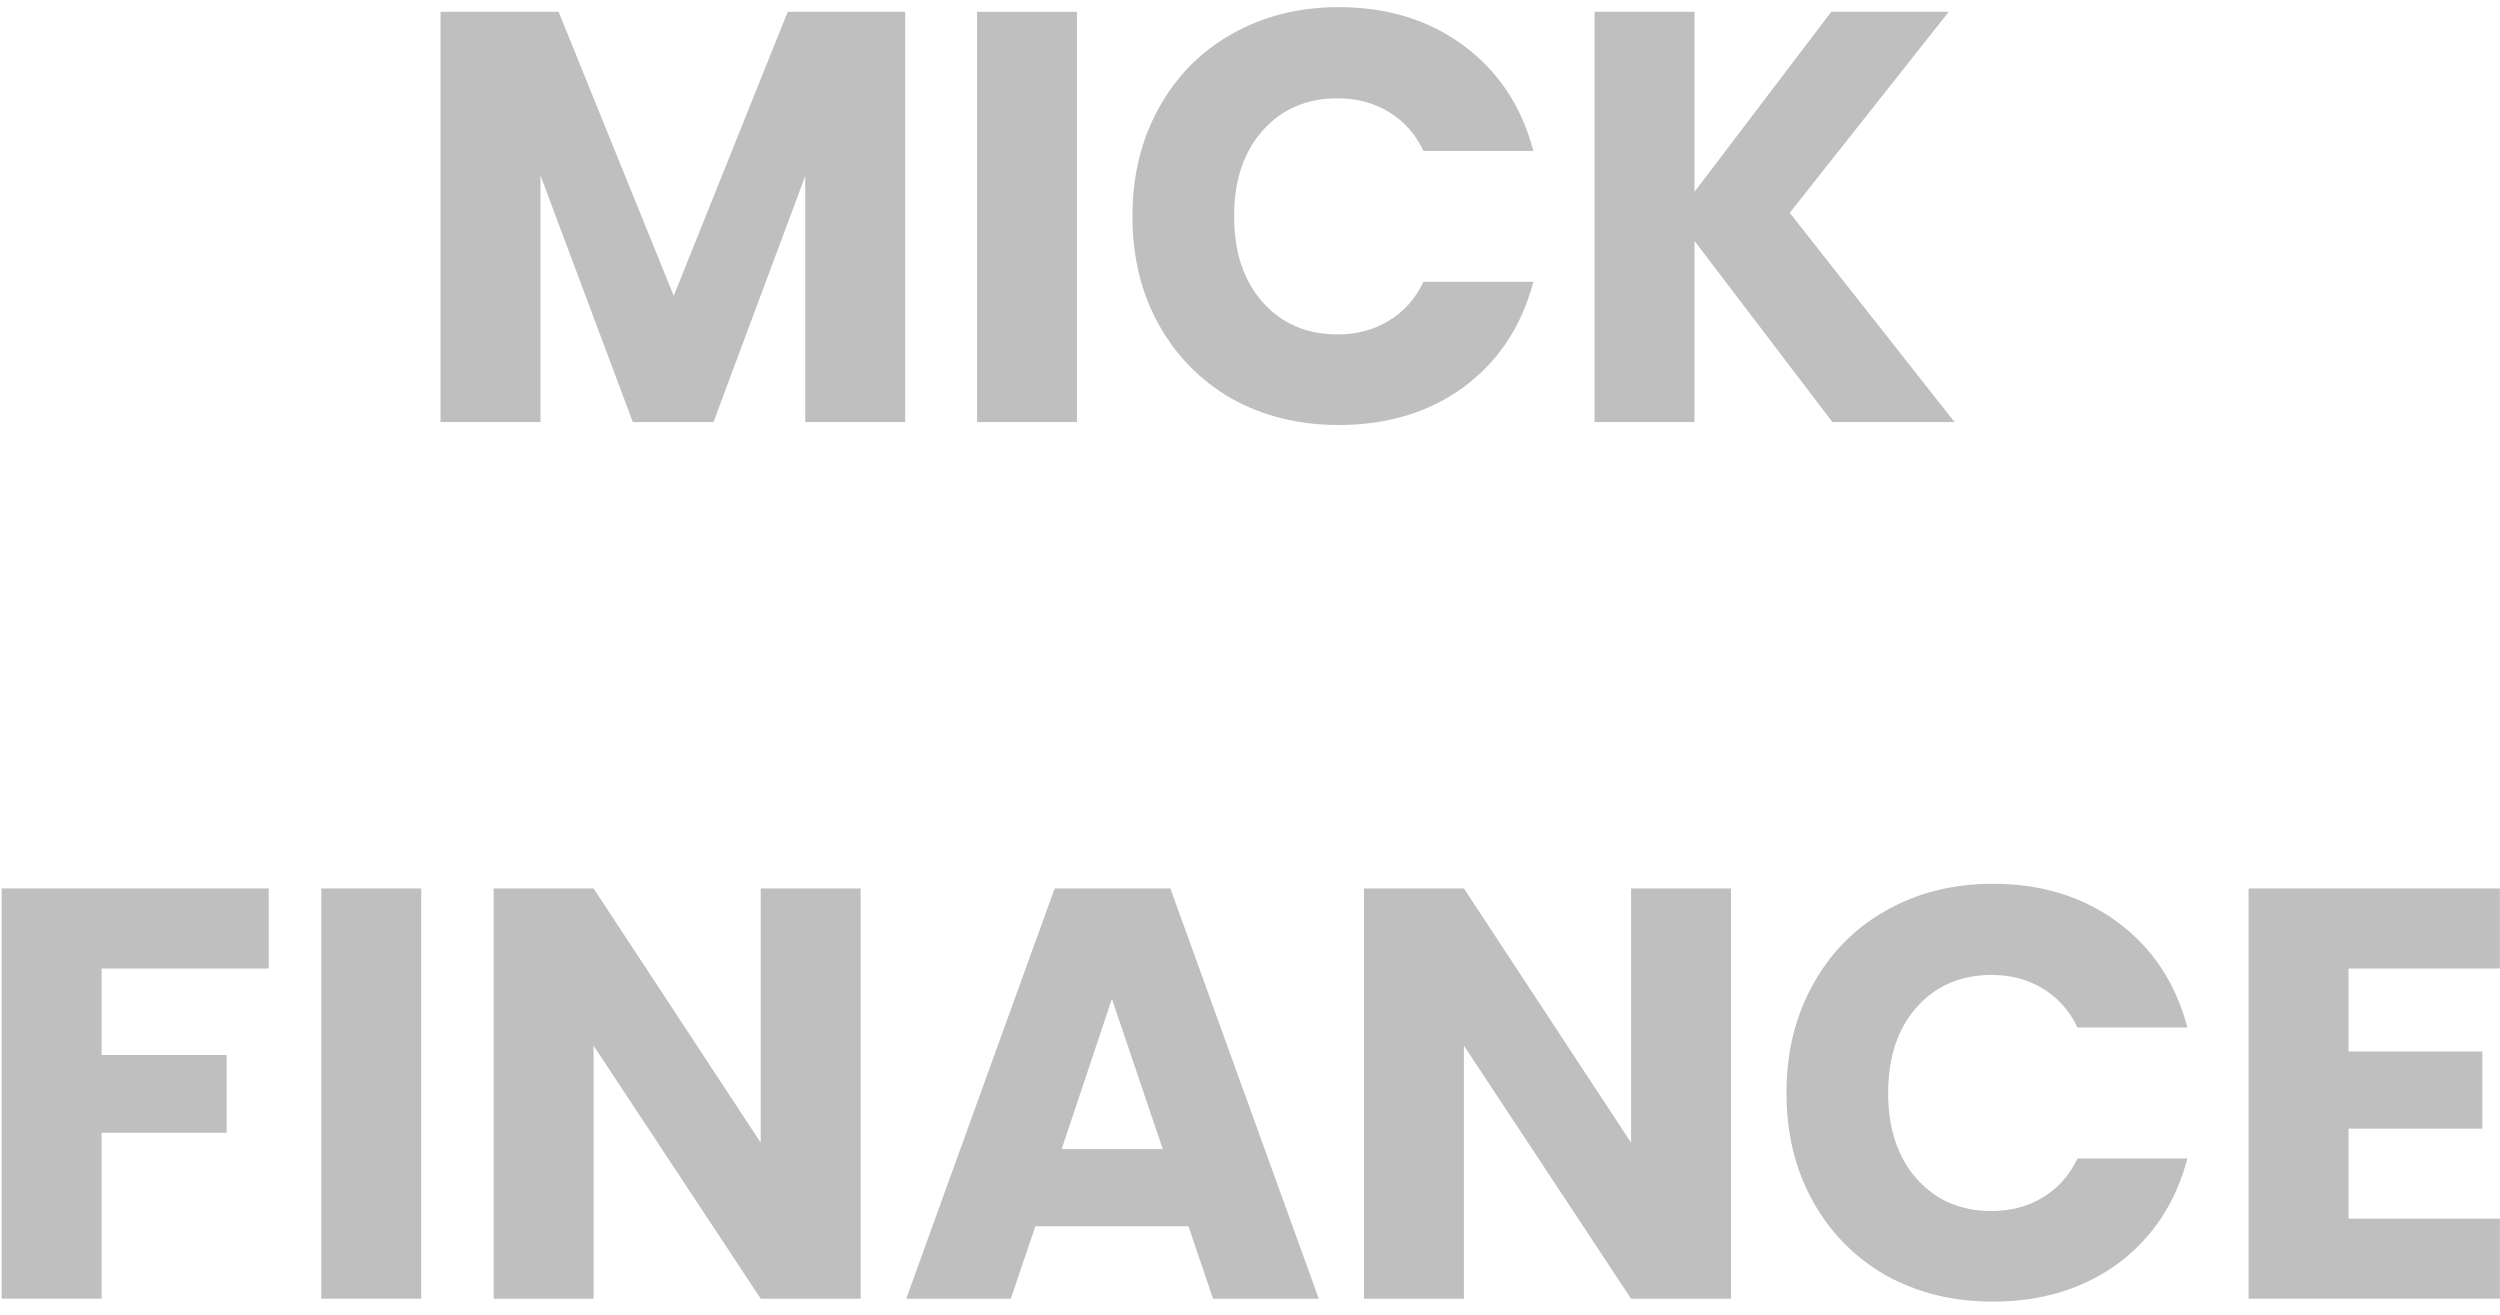 <svg width="154" height="81" viewBox="0 0 154 81" fill="none" xmlns="http://www.w3.org/2000/svg">
<path d="M55.758 0.728V26H49.602V10.844L43.95 26H38.982L33.294 10.808V26H27.138V0.728H34.41L41.502 18.224L48.522 0.728H55.758Z" fill="black" fill-opacity="0.25"/>
<path d="M66.341 0.728V26H60.185V0.728H66.341Z" fill="black" fill-opacity="0.25"/>
<path d="M69.758 13.328C69.758 10.832 70.298 8.612 71.378 6.668C72.458 4.7 73.958 3.176 75.878 2.096C77.822 0.992 80.018 0.44 82.466 0.44C85.466 0.44 88.034 1.232 90.17 2.816C92.306 4.4 93.734 6.56 94.454 9.296H87.686C87.182 8.24 86.462 7.436 85.526 6.884C84.614 6.332 83.57 6.056 82.394 6.056C80.498 6.056 78.962 6.716 77.786 8.036C76.61 9.356 76.022 11.12 76.022 13.328C76.022 15.536 76.61 17.3 77.786 18.62C78.962 19.94 80.498 20.6 82.394 20.6C83.57 20.6 84.614 20.324 85.526 19.772C86.462 19.22 87.182 18.416 87.686 17.36H94.454C93.734 20.096 92.306 22.256 90.17 23.84C88.034 25.4 85.466 26.18 82.466 26.18C80.018 26.18 77.822 25.64 75.878 24.56C73.958 23.456 72.458 21.932 71.378 19.988C70.298 18.044 69.758 15.824 69.758 13.328Z" fill="black" fill-opacity="0.25"/>
<path d="M112.876 26L104.38 14.84V26H98.224V0.728H104.38V11.816L112.804 0.728H120.04L110.248 13.112L120.4 26H112.876Z" fill="black" fill-opacity="0.25"/>
<path d="M16.555 54.728V59.66H6.259V64.988H13.963V69.776H6.259V80H0.103V54.728H16.555Z" fill="black" fill-opacity="0.25"/>
<path d="M25.947 54.728V80H19.791V54.728H25.947Z" fill="black" fill-opacity="0.25"/>
<path d="M53.016 80H46.86L36.564 64.412V80H30.408V54.728H36.564L46.86 70.388V54.728H53.016V80Z" fill="black" fill-opacity="0.25"/>
<path d="M73.21 75.536H63.778L62.266 80H55.822L64.966 54.728H72.094L81.238 80H74.722L73.21 75.536ZM71.626 70.784L68.494 61.532L65.398 70.784H71.626Z" fill="black" fill-opacity="0.25"/>
<path d="M106.629 80H100.473L90.177 64.412V80H84.021V54.728H90.177L100.473 70.388V54.728H106.629V80Z" fill="black" fill-opacity="0.25"/>
<path d="M110.047 67.328C110.047 64.832 110.587 62.612 111.667 60.668C112.747 58.7 114.247 57.176 116.167 56.096C118.111 54.992 120.307 54.44 122.755 54.44C125.755 54.44 128.323 55.232 130.459 56.816C132.595 58.4 134.023 60.56 134.743 63.296H127.975C127.471 62.24 126.751 61.436 125.815 60.884C124.903 60.332 123.859 60.056 122.683 60.056C120.787 60.056 119.251 60.716 118.075 62.036C116.899 63.356 116.311 65.12 116.311 67.328C116.311 69.536 116.899 71.3 118.075 72.62C119.251 73.94 120.787 74.6 122.683 74.6C123.859 74.6 124.903 74.324 125.815 73.772C126.751 73.22 127.471 72.416 127.975 71.36H134.743C134.023 74.096 132.595 76.256 130.459 77.84C128.323 79.4 125.755 80.18 122.755 80.18C120.307 80.18 118.111 79.64 116.167 78.56C114.247 77.456 112.747 75.932 111.667 73.988C110.587 72.044 110.047 69.824 110.047 67.328Z" fill="black" fill-opacity="0.25"/>
<path d="M144.669 59.66V64.772H152.913V69.524H144.669V75.068H153.993V80H138.513V54.728H153.993V59.66H144.669Z" fill="black" fill-opacity="0.25"/>
</svg>
